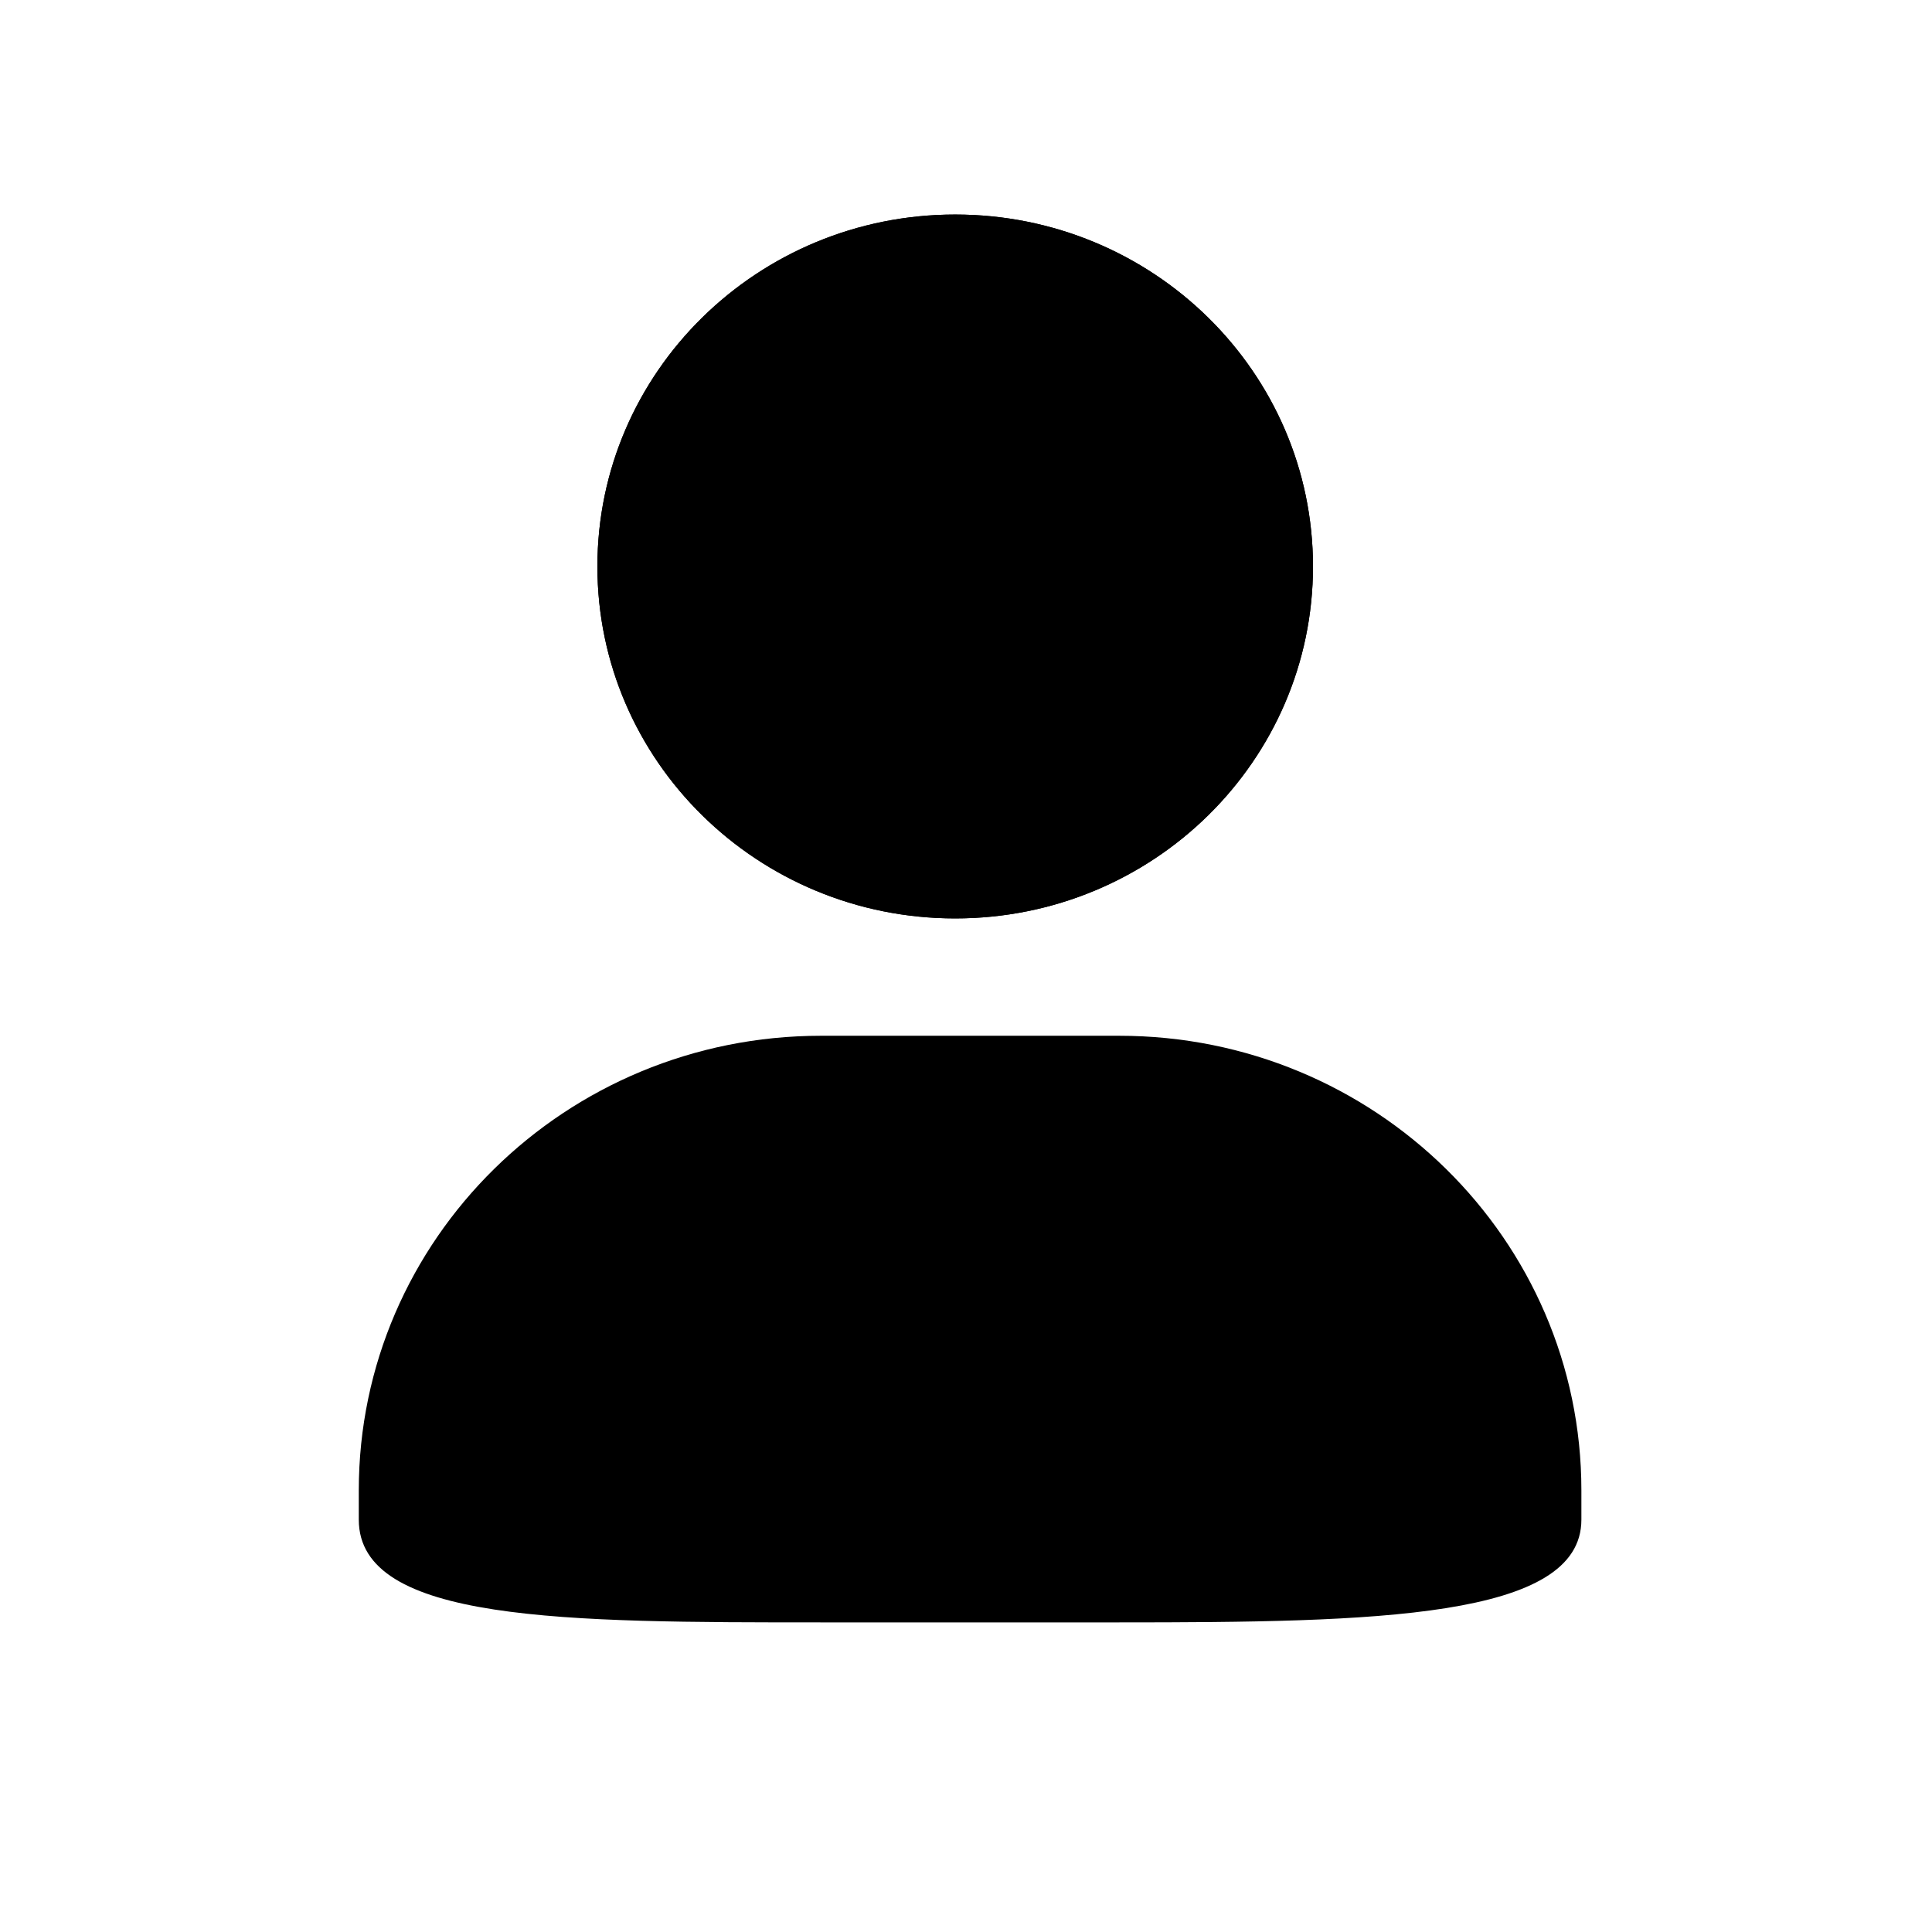 <?xml version="1.0" standalone="no"?><!DOCTYPE svg PUBLIC "-//W3C//DTD SVG 1.1//EN" "http://www.w3.org/Graphics/SVG/1.1/DTD/svg11.dtd"><svg t="1508696087518" class="icon" style="" viewBox="0 0 1024 1024" version="1.1" xmlns="http://www.w3.org/2000/svg" p-id="3732" xmlns:xlink="http://www.w3.org/1999/xlink" width="20" height="20"><defs><style type="text/css"></style></defs><path d="M506.267 113.705c104.732 0 189.644 83.508 189.644 186.53 0 103.014-84.904 186.545-189.644 186.545-104.732 0-189.636-83.531-189.636-186.545-0.016-103.022 84.904-186.53 189.636-186.53z" p-id="3733"></path><path d="M506.267 113.705c104.732 0 189.644 83.508 189.644 186.53 0 103.014-84.904 186.545-189.644 186.545-104.732 0-189.636-83.531-189.636-186.545-0.016-103.022 84.904-186.53 189.636-186.53z m-71.121 435.274h158.057c135.291 0 244.963 107.869 244.963 240.944v15.533c0 52.443-109.687 54.445-244.963 54.445H435.146c-135.291 0-244.979-0.054-244.979-54.445v-15.533c0.001-133.074 109.688-240.944 244.979-240.944z" p-id="3734"></path></svg>